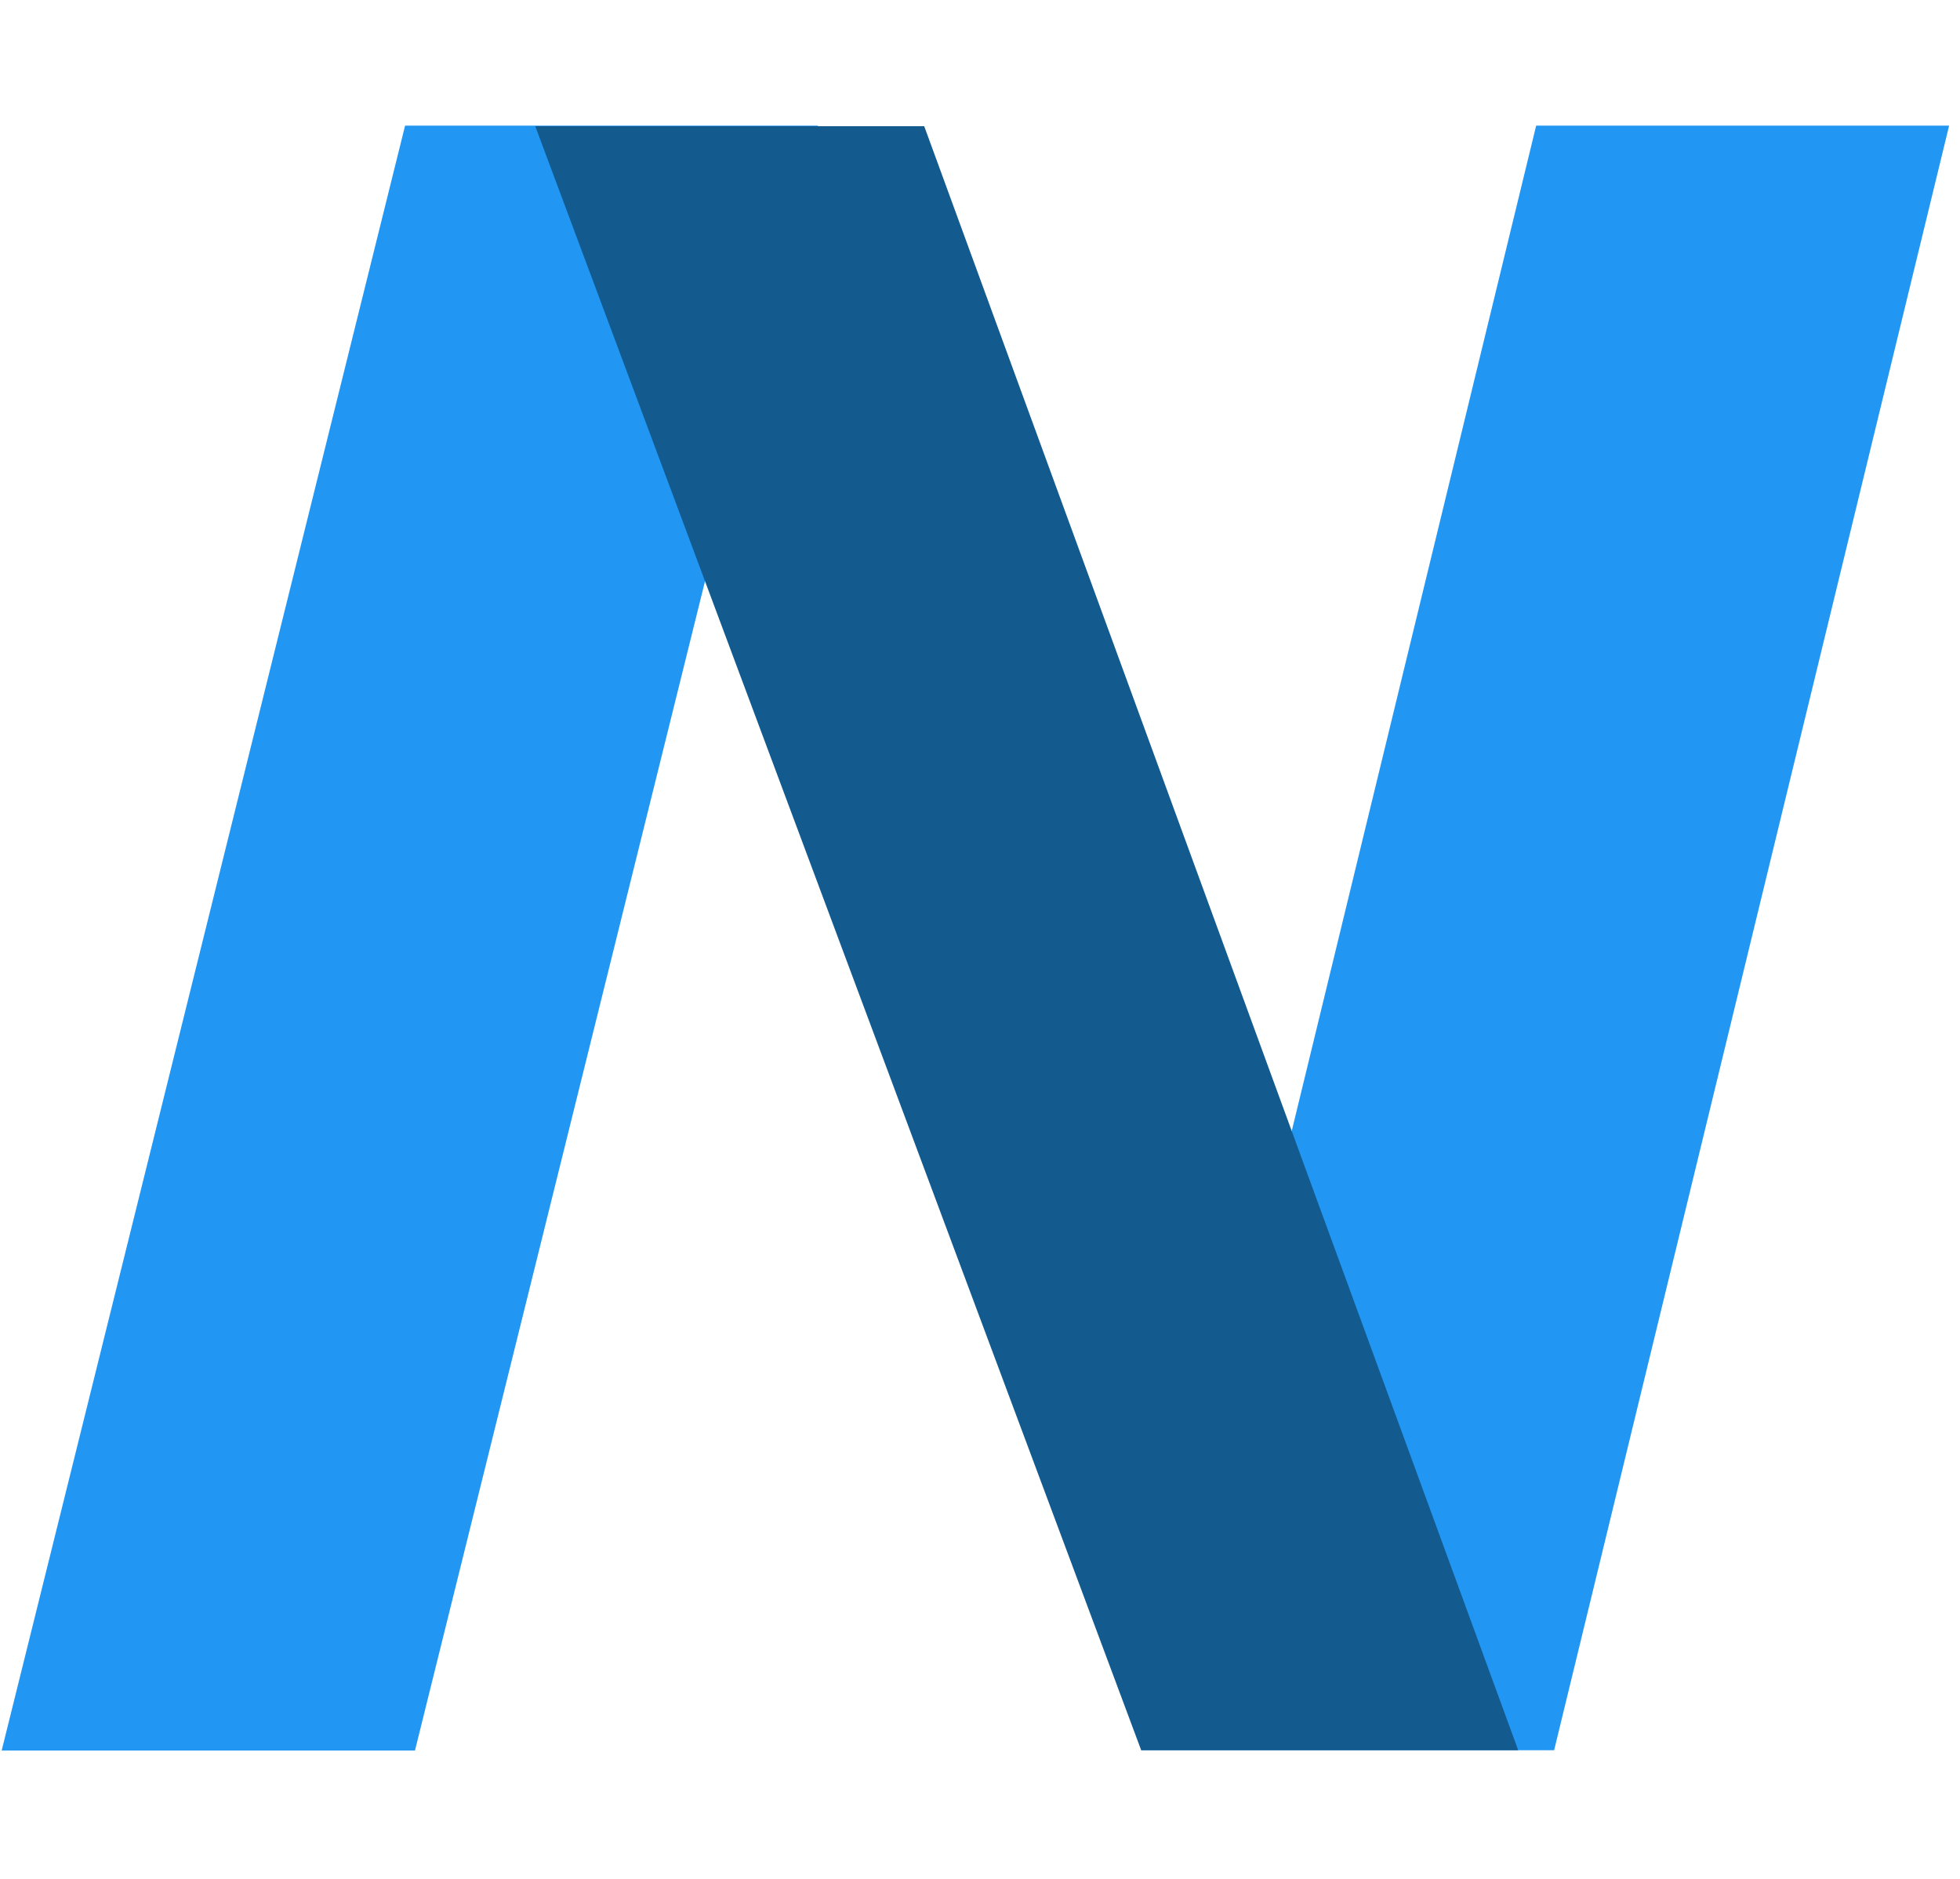 <svg width="268" height="257" viewBox="0 0 268 257" fill="none" xmlns="http://www.w3.org/2000/svg">
    <path fill-rule="evenodd" clip-rule="evenodd"
          d="M266.51 17.184L210.046 17.184L156.039 239.352L212.502 239.352L266.51 17.184Z" fill="#2196F3"/>
    <path fill-rule="evenodd" clip-rule="evenodd"
          d="M111.851 17.184L55.389 17.184L0.228 239.392L56.74 239.393L111.851 17.184Z" fill="#2196F3"/>
    <path d="M126.373 17.259L207.592 239.352L156.041 239.352L73.189 17.259L126.373 17.259Z" fill="#135B8F"/>
</svg>
